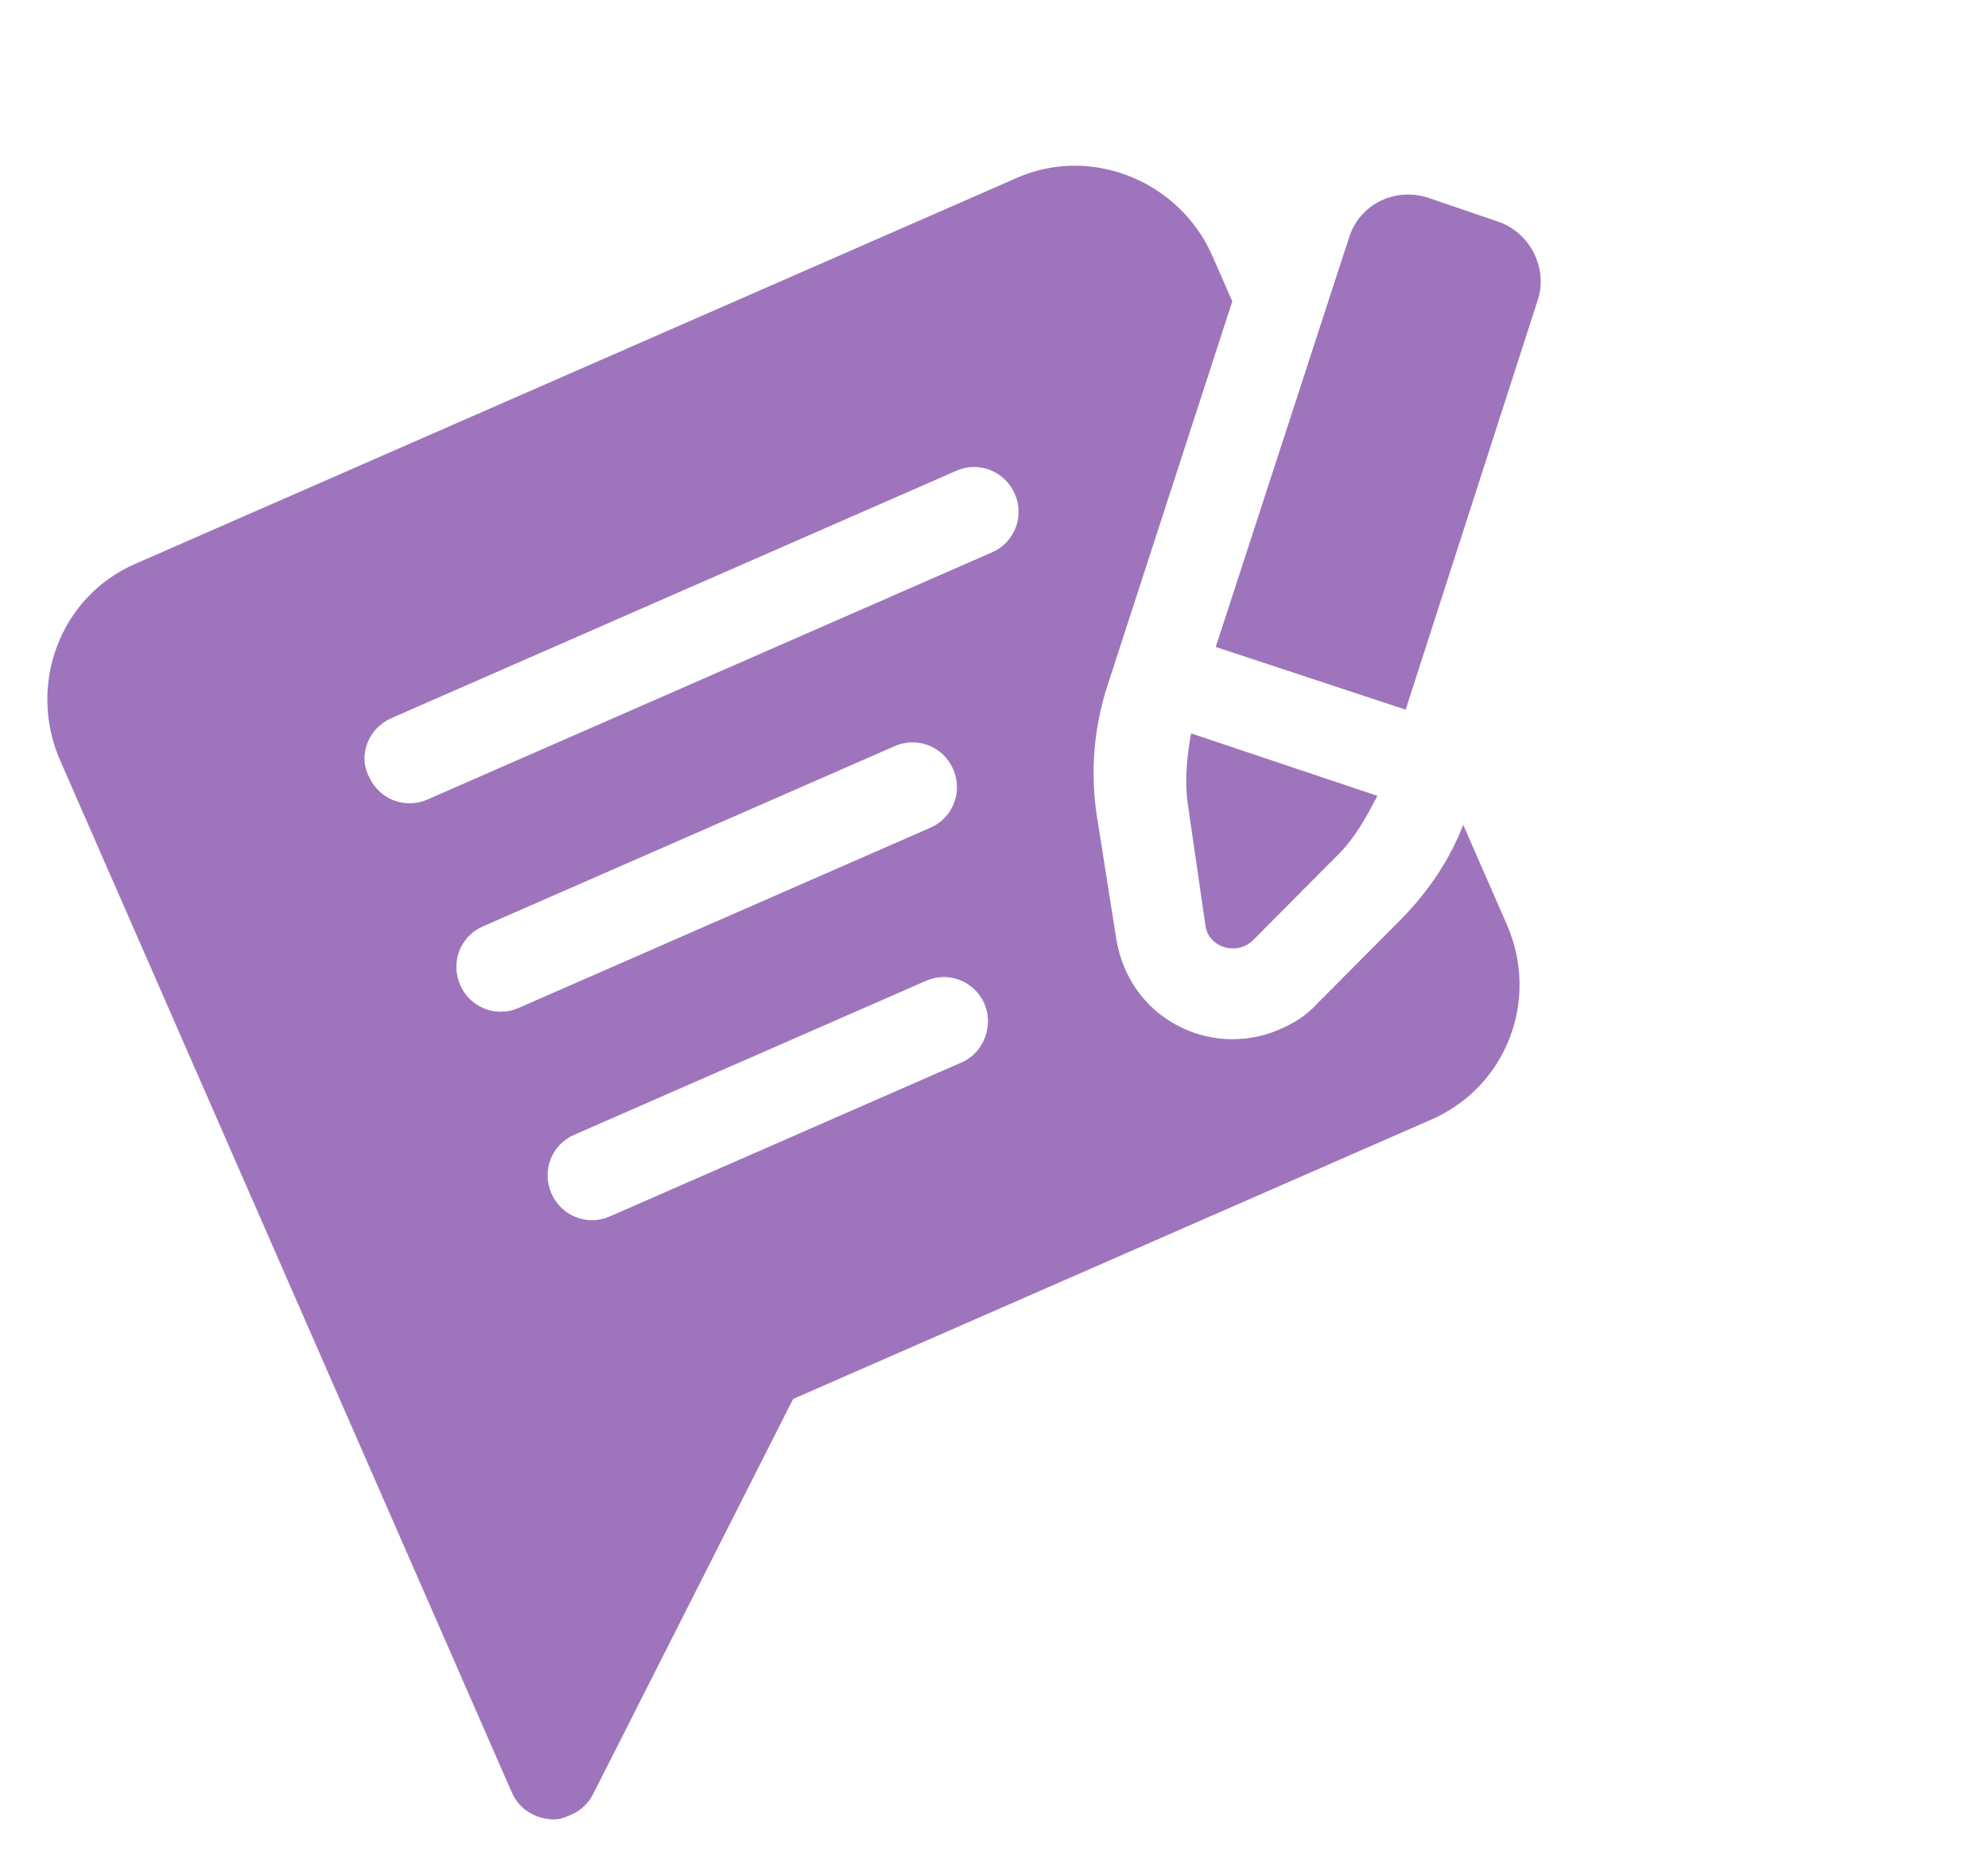 <svg width="44" height="41" viewBox="0 0 44 41" fill="none" xmlns="http://www.w3.org/2000/svg">
<path d="M27.733 20.808L29.626 18.904C29.984 18.548 30.25 18.073 30.484 17.612L26.361 16.23C26.272 16.748 26.215 17.25 26.287 17.776L26.678 20.473C26.735 20.966 27.375 21.164 27.733 20.808Z" fill="#9E75BC"/>
<path d="M33.139 4.899L31.605 4.375C30.87 4.14 30.088 4.521 29.858 5.259L26.908 14.318L31.111 15.705L34.028 6.66C34.273 5.956 33.874 5.135 33.139 4.899Z" fill="#9E75BC"/>
<path d="M29.142 22.222C28.902 22.487 28.619 22.651 28.32 22.782C27.557 23.115 26.7 23.053 26.02 22.673C25.292 22.275 24.823 21.564 24.7 20.741L24.277 18.059C24.128 17.088 24.208 16.097 24.513 15.167L27.274 6.669L26.835 5.667C26.103 3.995 24.144 3.22 22.519 3.931L2.985 12.482C1.327 13.208 0.6 15.159 1.332 16.831L11.325 39.661C11.486 40.029 11.817 40.242 12.222 40.264C12.384 40.273 12.517 40.215 12.649 40.157C12.848 40.07 13.018 39.916 13.125 39.71L17.554 30.96L31.683 24.775C33.341 24.049 34.082 22.131 33.35 20.46L32.385 18.254C32.088 19.021 31.634 19.698 31.036 20.318L29.142 22.222ZM8.666 15.891L21.169 10.417C21.666 10.2 22.24 10.427 22.459 10.928C22.679 11.429 22.456 12.005 21.959 12.222L9.456 17.696C8.959 17.913 8.385 17.686 8.165 17.185C7.913 16.698 8.168 16.108 8.666 15.891ZM21.288 23.51L13.495 26.921C12.997 27.139 12.424 26.912 12.204 26.411C11.985 25.909 12.207 25.334 12.704 25.116L20.498 21.705C20.995 21.487 21.569 21.714 21.789 22.215C21.993 22.683 21.786 23.292 21.288 23.51ZM20.596 18.316L11.475 22.308C10.978 22.526 10.404 22.299 10.185 21.798C9.965 21.297 10.188 20.721 10.685 20.503L19.805 16.511C20.303 16.293 20.876 16.52 21.096 17.022C21.315 17.523 21.093 18.098 20.596 18.316Z" fill="#9E75BC"/>
</svg>
